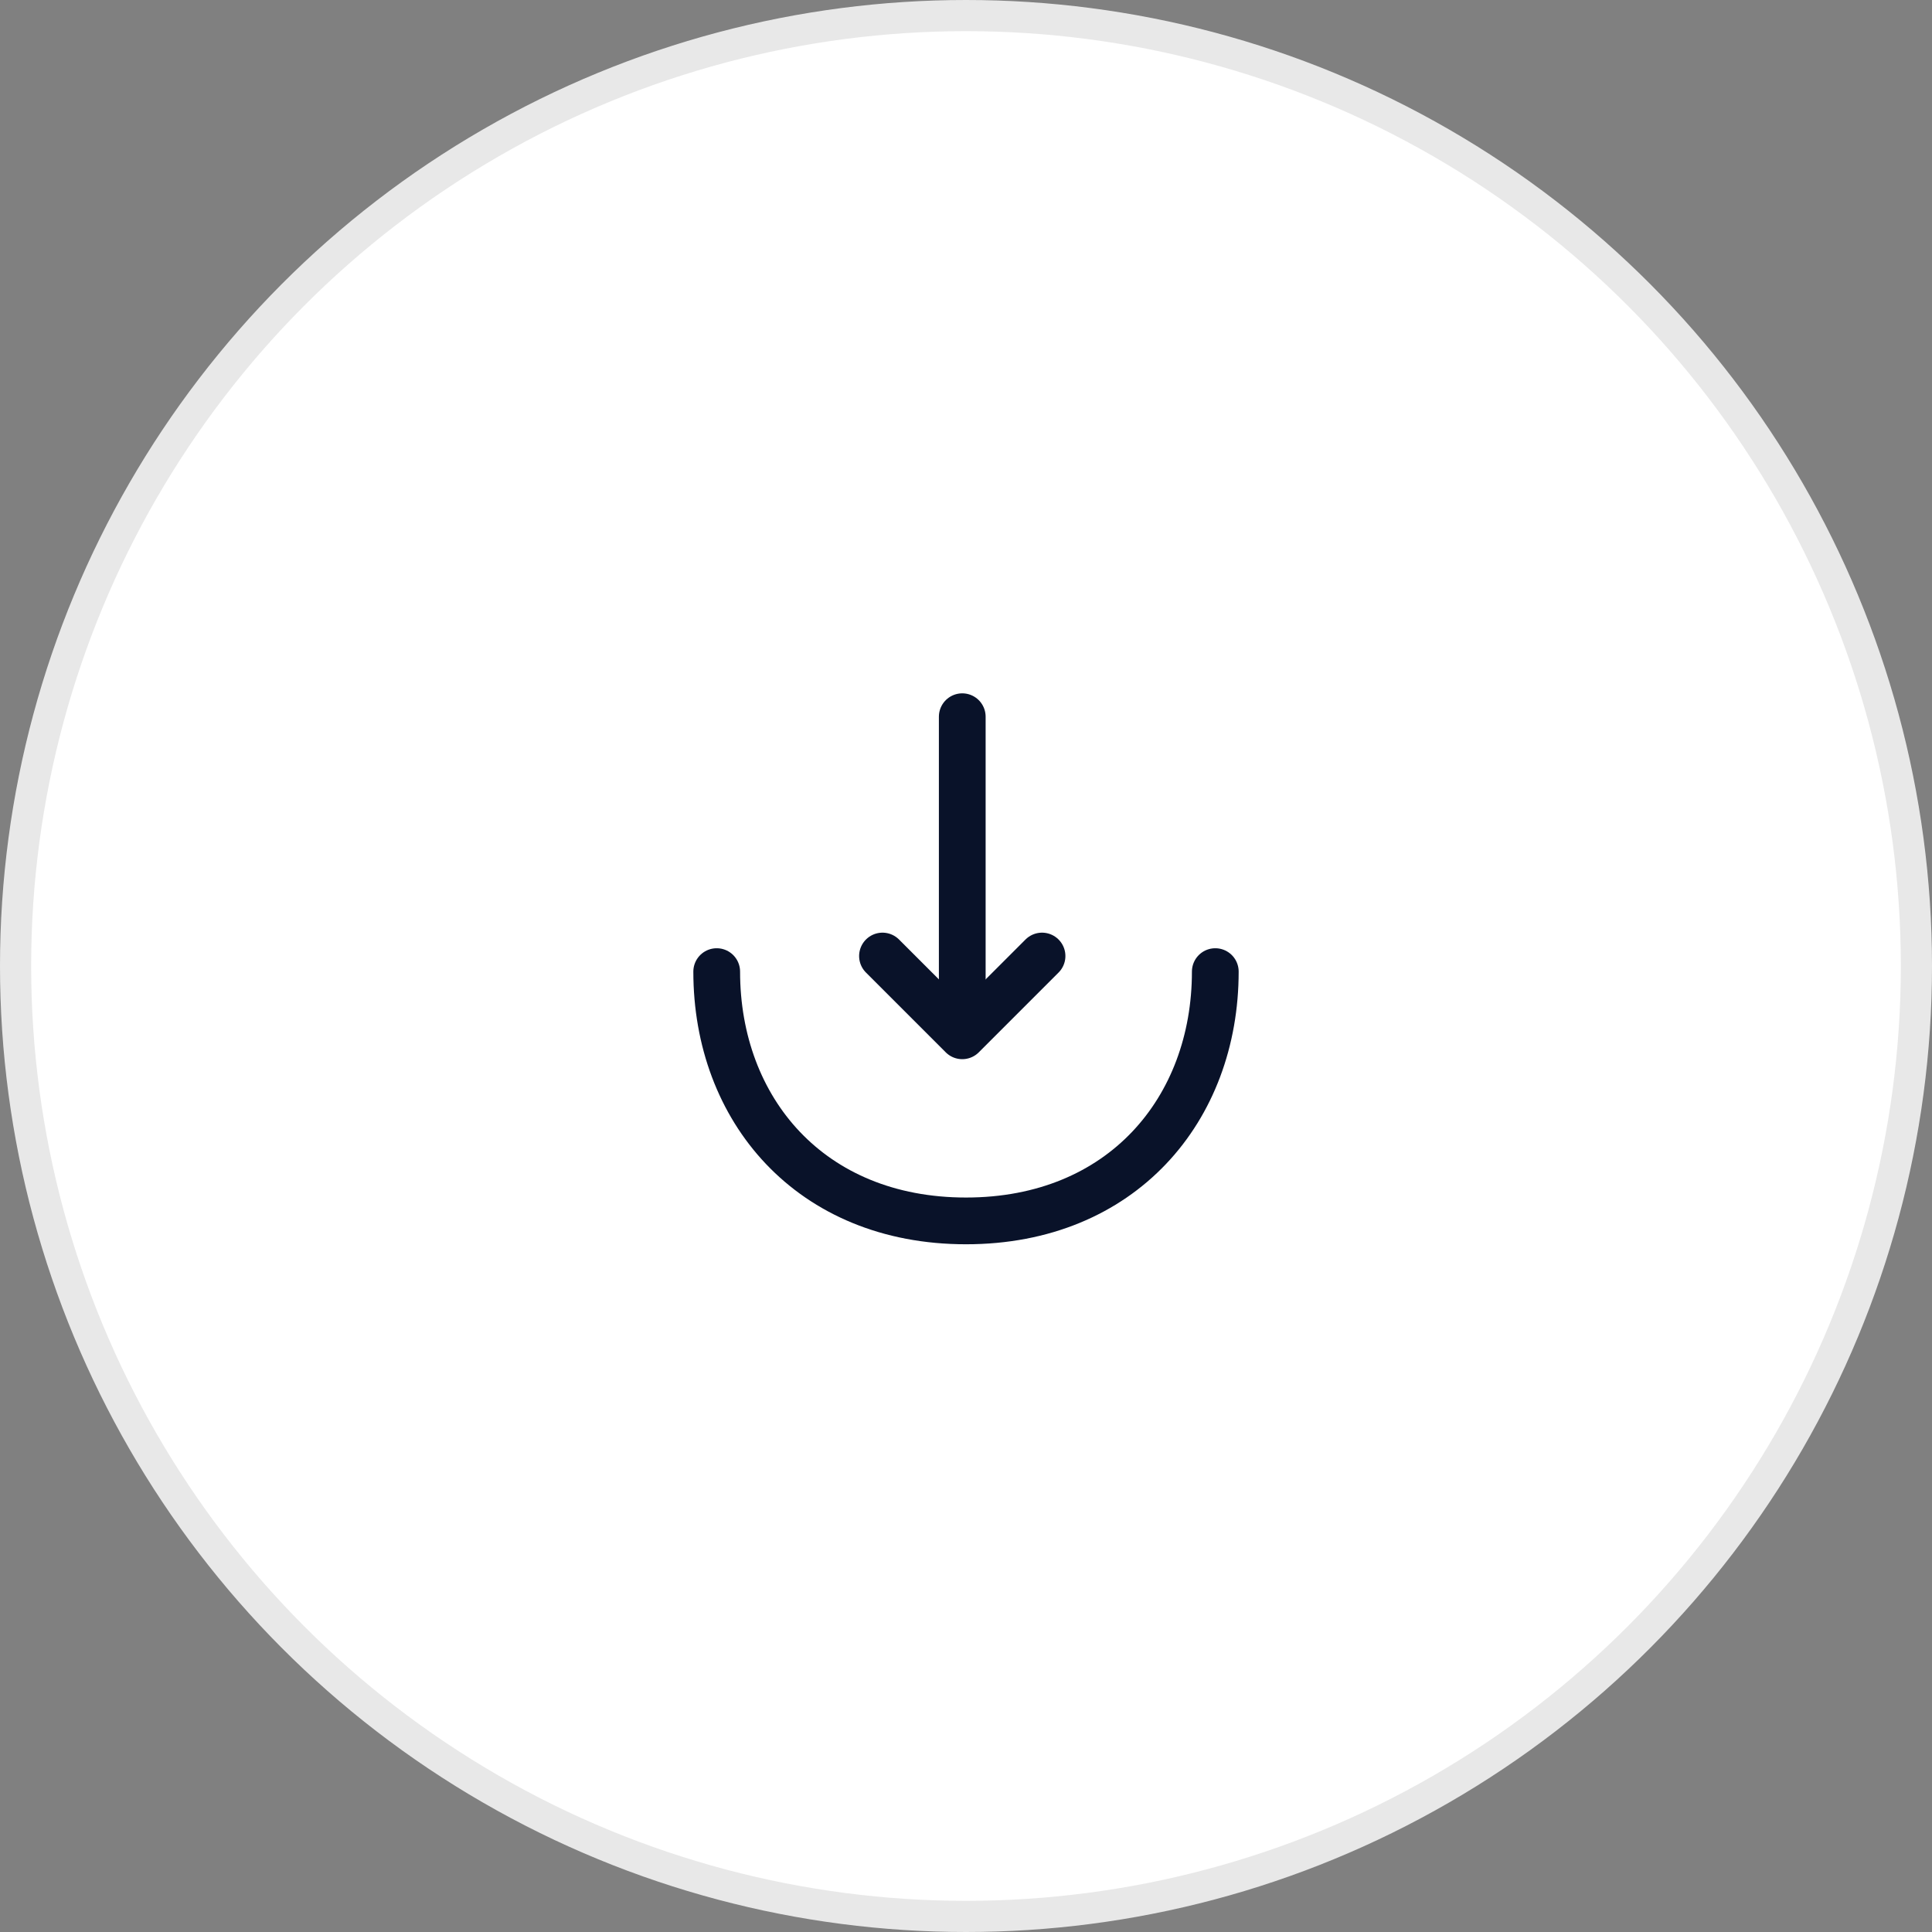 <svg width="62" height="62" viewBox="0 0 62 62" fill="none" xmlns="http://www.w3.org/2000/svg">
<rect x="0" y="0" width="62" height="62" fill="#808080" stroke="none"/>
<circle cx="31" cy="31" r="30.5" fill="white" stroke="#E8E8E8"/>
<path d="M28.32 30.68L30.88 33.24L33.44 30.68" stroke="#091229" stroke-width="1.5" stroke-miterlimit="10" stroke-linecap="round" stroke-linejoin="round"/>
<path d="M30.88 23V33.17" stroke="#091229" stroke-width="1.5" stroke-miterlimit="10" stroke-linecap="round" stroke-linejoin="round"/>
<path d="M39 31.18C39 35.6 36 39.18 31 39.18C26 39.18 23 35.6 23 31.18" stroke="#091229" stroke-width="1.5" stroke-miterlimit="10" stroke-linecap="round" stroke-linejoin="round"/>
</svg>
